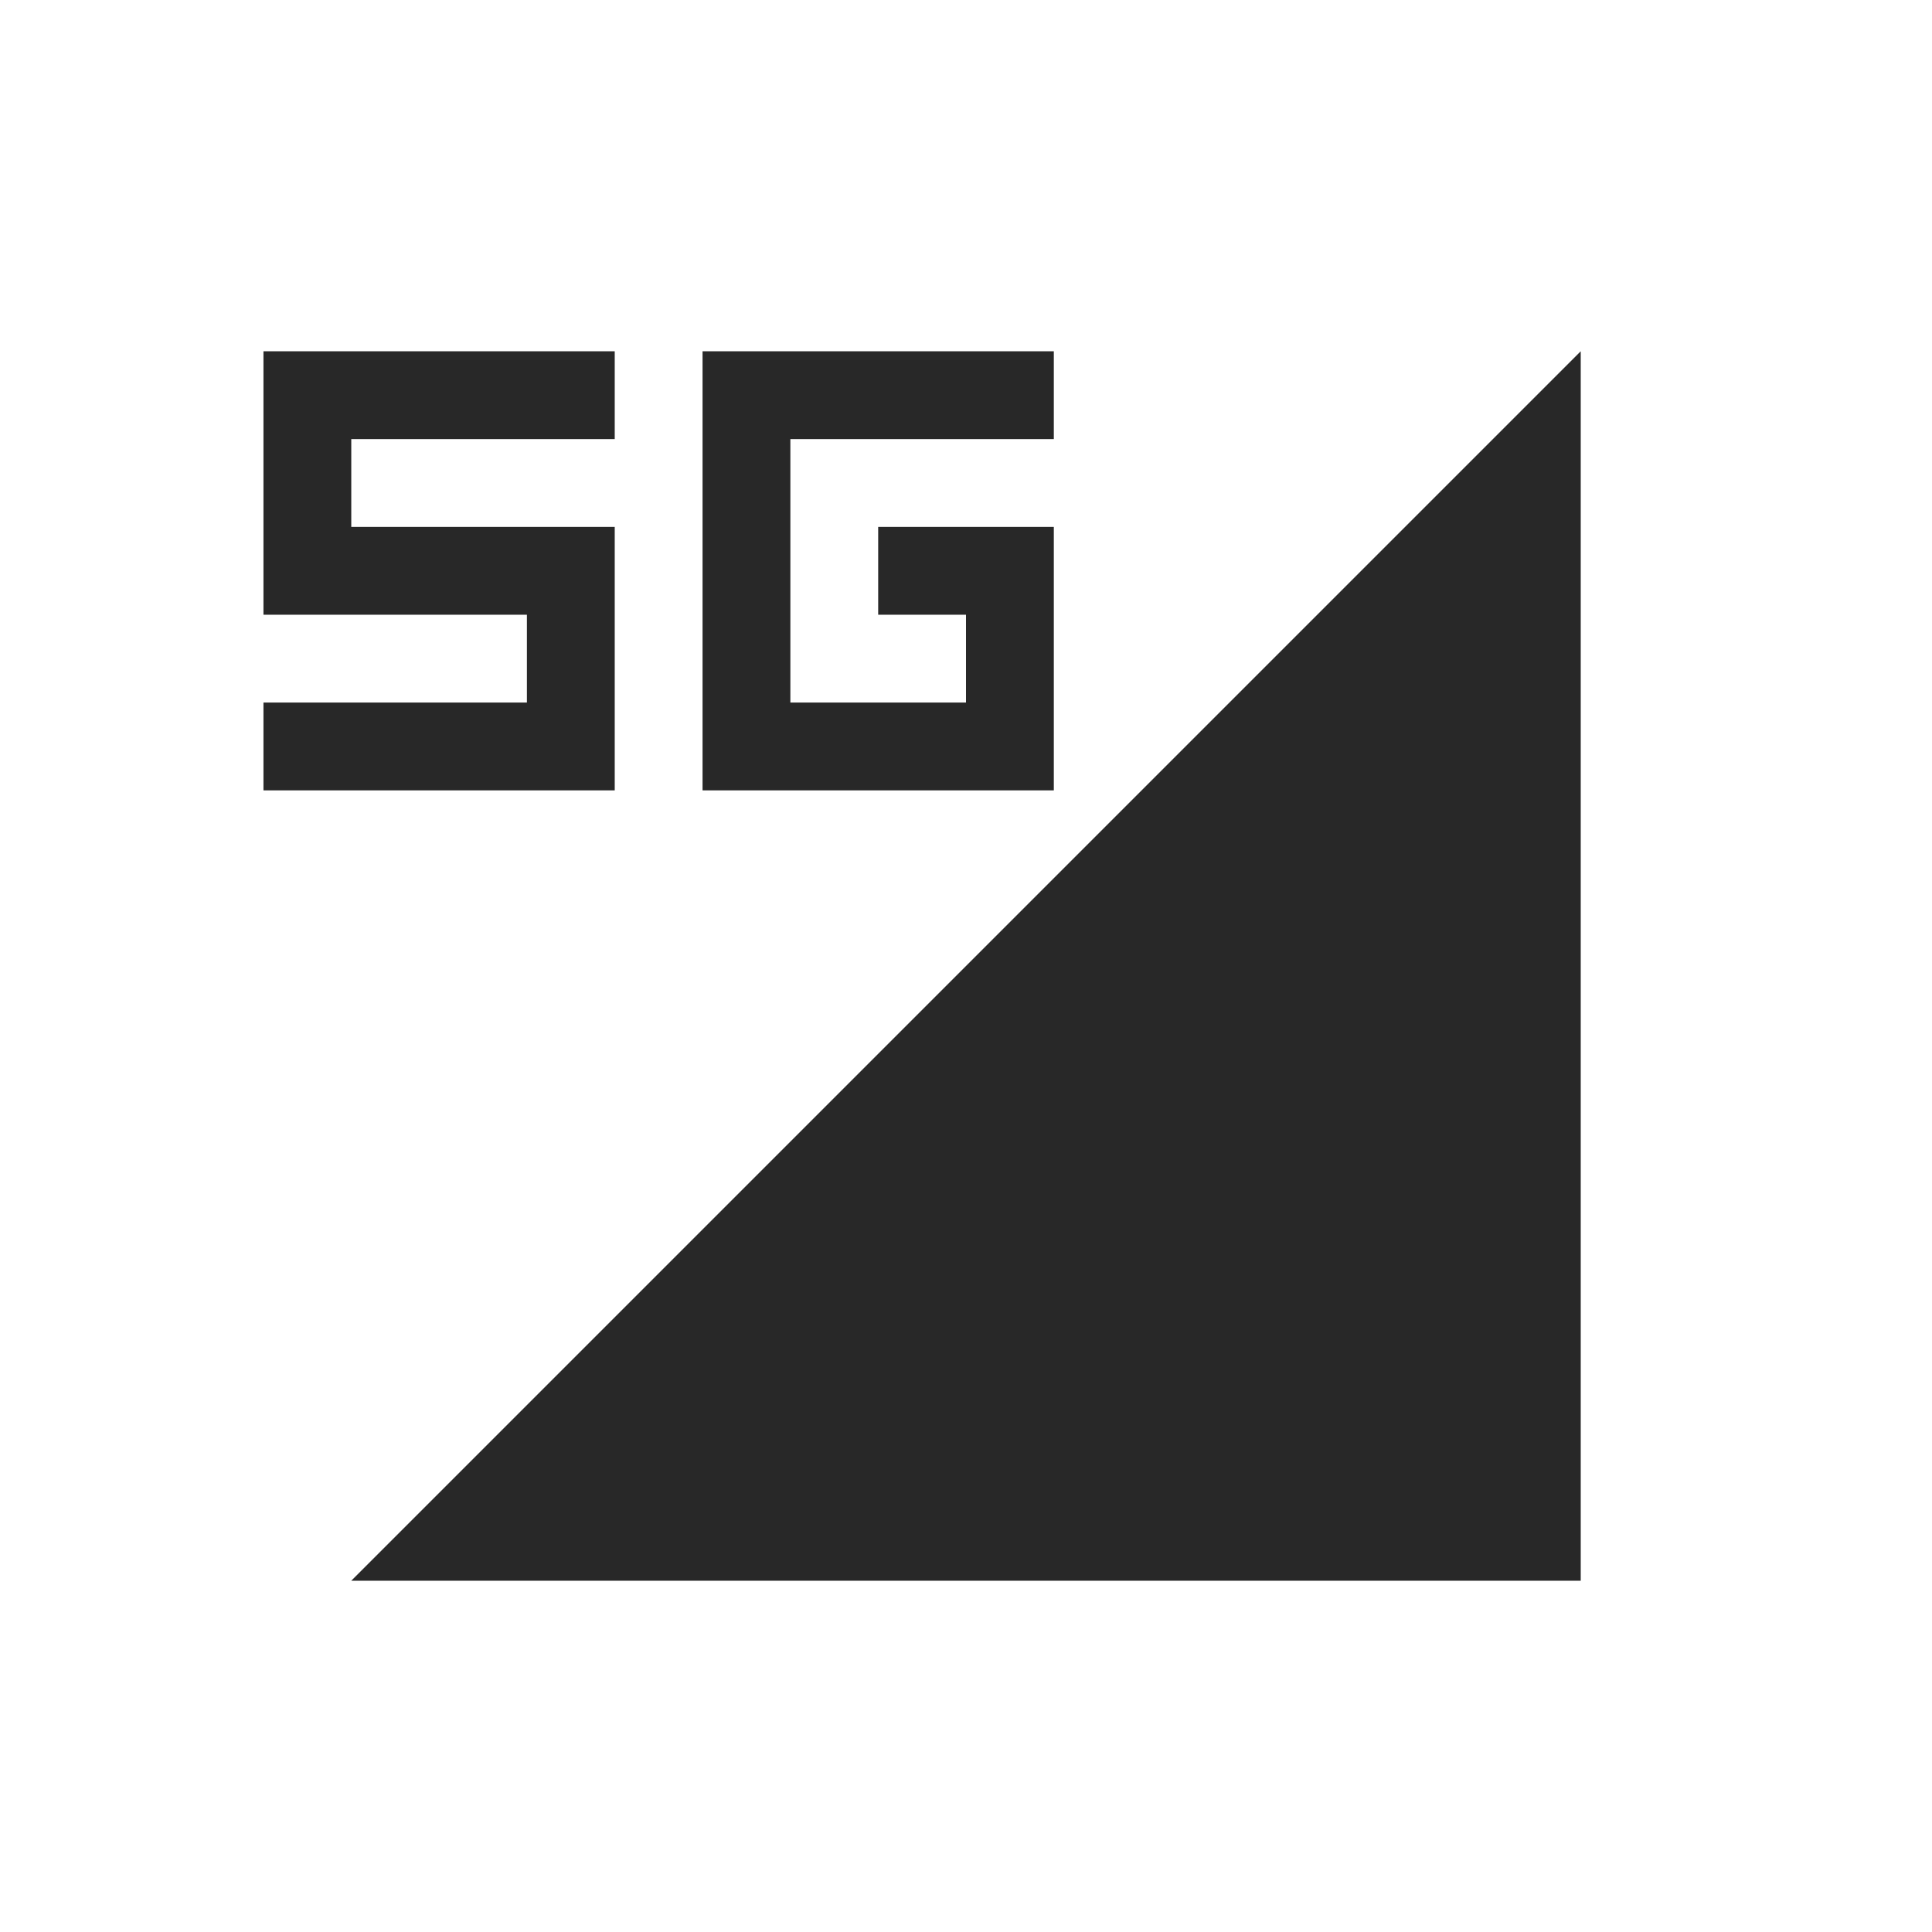 <svg width="22" height="22" version="1.1" xmlns="http://www.w3.org/2000/svg">
  <defs>
    <style id="current-color-scheme" type="text/css">.ColorScheme-Text { color:#282828; } .ColorScheme-Highlight { color:#458588; } .ColorScheme-NeutralText { color:#fe8019; } .ColorScheme-PositiveText { color:#689d6a; } .ColorScheme-NegativeText { color:#fb4934; }</style>
  </defs>
  <path class="ColorScheme-Text" d="m4 18 14-14v14z" fill="currentColor"/>
  <path class="ColorScheme-Text" d="m3 4v3h3v1h-3v1h4v-3h-3v-1h3v-1zm5 0v5h4v-3h-2v1h1v1h-2v-3h3v-1h-3z" fill="currentColor"/>
</svg>
